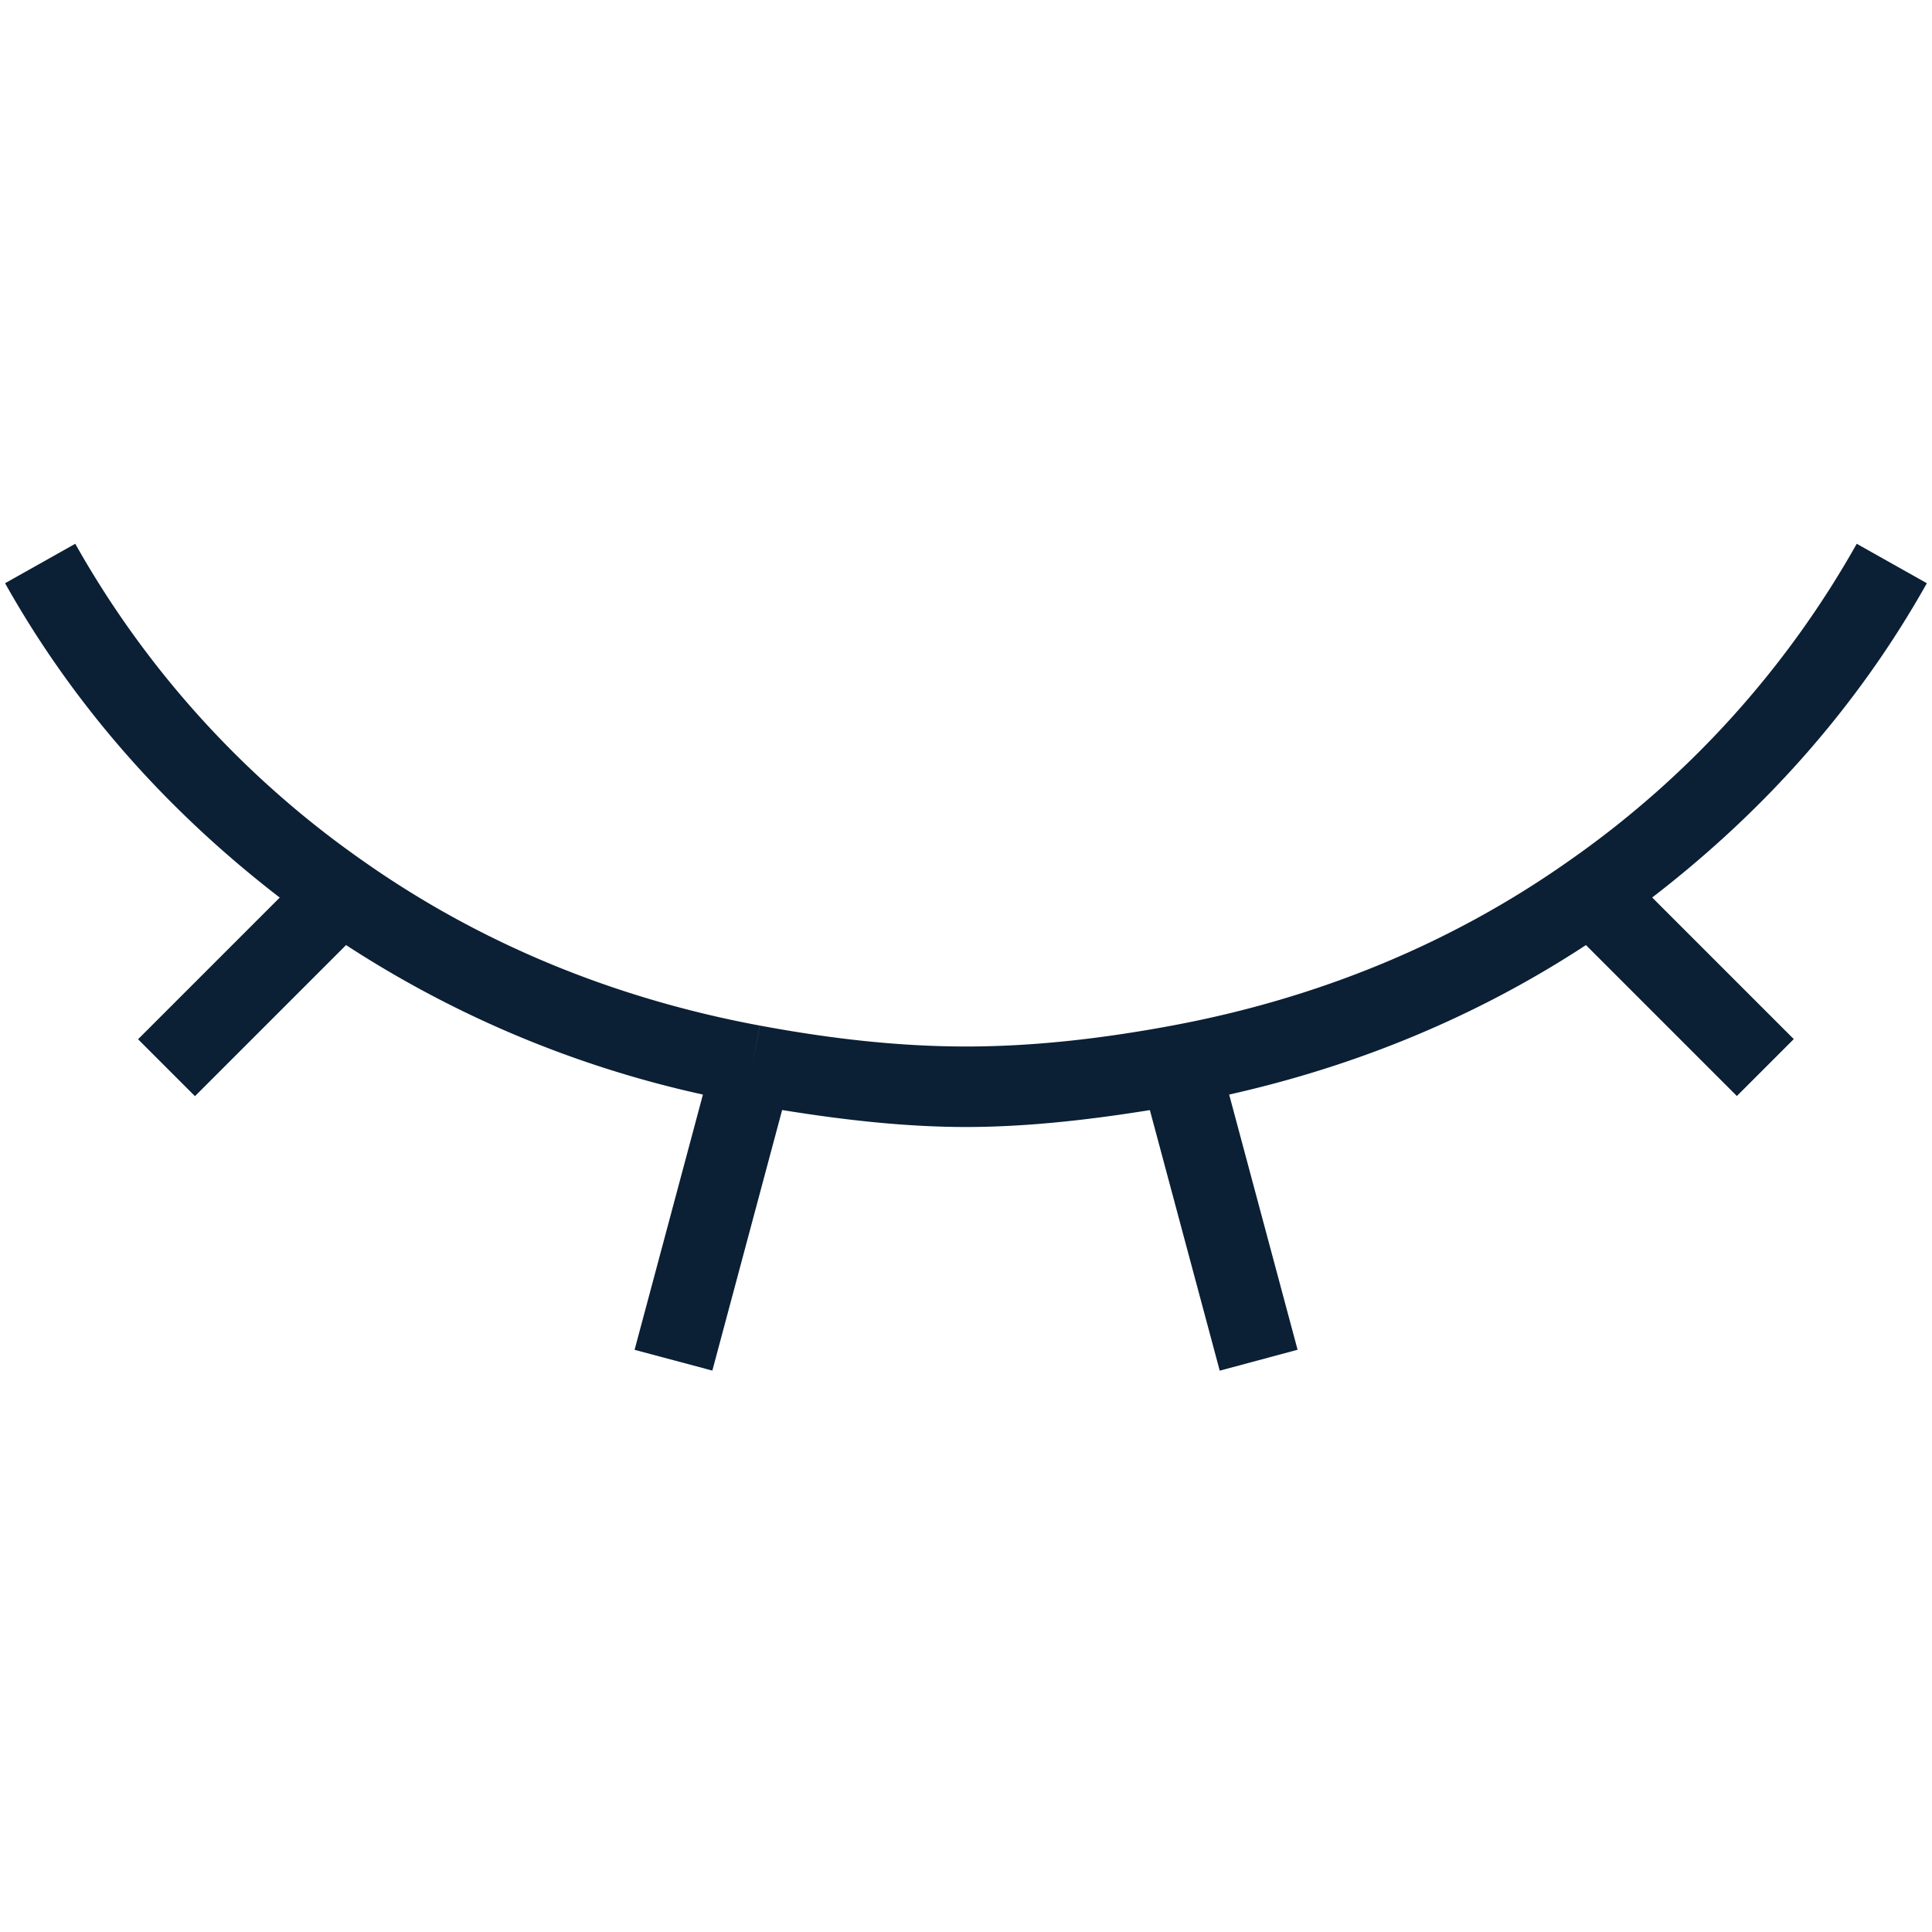 <svg width="24" height="24" viewBox="0 0 24 24" xmlns="http://www.w3.org/2000/svg"><g fill="none" fill-rule="evenodd"><path d="M0 0h24v24H0z"/><path d="M23.936 7.245l-.871-.49a11.935 11.935 0 0 1-3.579 3.942c-1.443 1.017-3.1 1.703-4.925 2.043-.938.175-1.776.26-2.561.26-.785 0-1.623-.085-2.561-.26l-.092.491.091-.491c-1.824-.34-3.481-1.026-4.925-2.043A11.941 11.941 0 0 1 .935 6.755l-.872.49c.855 1.524 2.011 2.826 3.412 3.905l-1.76 1.76.707.707 1.877-1.877a13.368 13.368 0 0 0 4.433 1.857l-.849 3.171.966.258.867-3.237c.812.132 1.573.211 2.284.211.711 0 1.472-.079 2.284-.21l.868 3.237.967-.26-.85-3.17c1.614-.362 3.1-.984 4.432-1.857l1.875 1.875.707-.707-1.759-1.759c1.401-1.078 2.557-2.38 3.412-3.904z" fill="#0B1F35"/></g></svg>